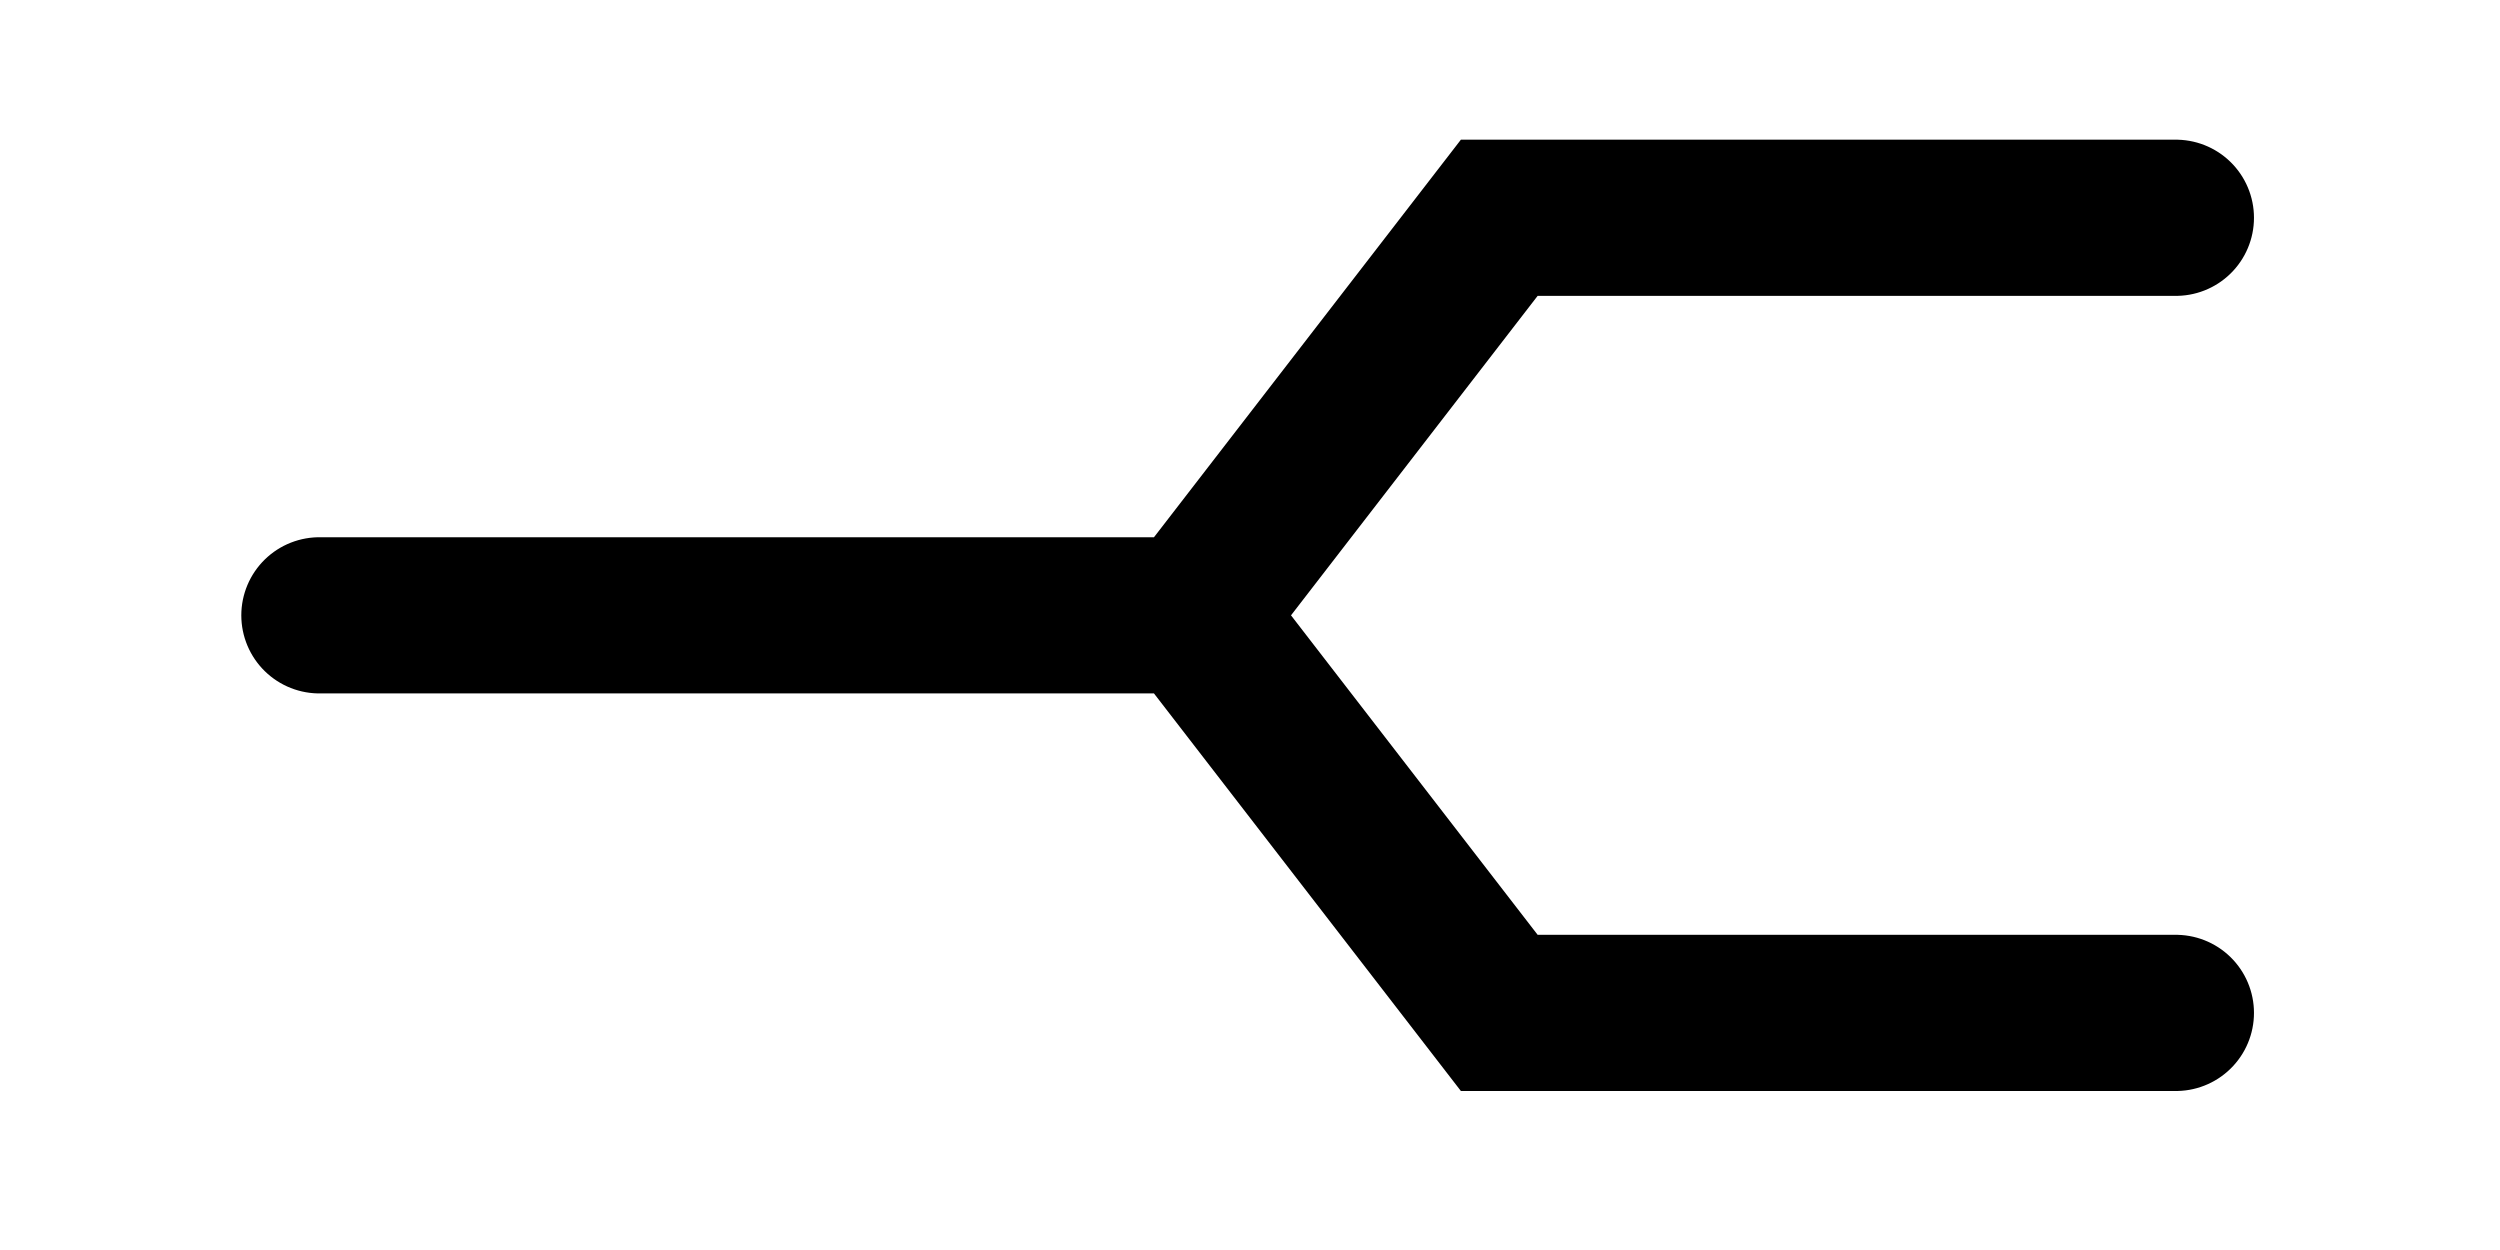 <?xml version="1.0" encoding="UTF-8" standalone="no"?>
<svg
   xmlns:dc="http://purl.org/dc/elements/1.1/"
   xmlns:cc="http://creativecommons.org/ns#"
   xmlns:rdf="http://www.w3.org/1999/02/22-rdf-syntax-ns#"
   xmlns:svg="http://www.w3.org/2000/svg"
   xmlns="http://www.w3.org/2000/svg"
   id="svg8"
   version="1.1"
   viewBox="0 0 16.933 8.467"
   height="32"
   width="64">
  <defs
     id="defs2">
    <clipPath
       id="clipPath4601"
       clipPathUnits="userSpaceOnUse">
      <path
         id="path4603"
         d="m -11.893,277.222 h 10.424 v 4.544 H -11.893 Z"
         style="stroke-width:1.058;stroke-linecap:round;stroke-linejoin:miter;stroke-miterlimit:4;stroke-dasharray:none" />
    </clipPath>
  </defs>
  <g
     style="display:none"
     transform="translate(0,-8.467)"
     id="layer2">
    <path
       id="path4506"
       d="m 14.778,15.451 v -3.195 c 0,-2.269 -2.472,-2.314 -3.65,-2.314 H 2.163"
       style="fill:none;stroke:#000000;stroke-width:1.058;stroke-linecap:round;stroke-linejoin:miter;stroke-miterlimit:4;stroke-dasharray:none;stroke-opacity:1" />
  </g>
  <g
     id="layer3">
    <path
       d="M 8.076,4.168 H 2.163 m 12.575,2.693 -4.583,9.4e-5 -2.079,-2.693 m 6.662,-2.693 -4.583,-9.43e-5 -2.079,2.693"
       style="fill:none;stroke:#000000;stroke-width:1.058;stroke-linecap:round;stroke-linejoin:miter;stroke-miterlimit:4;stroke-dasharray:none;stroke-opacity:1"
       id="path4756" />
  </g>
</svg>
